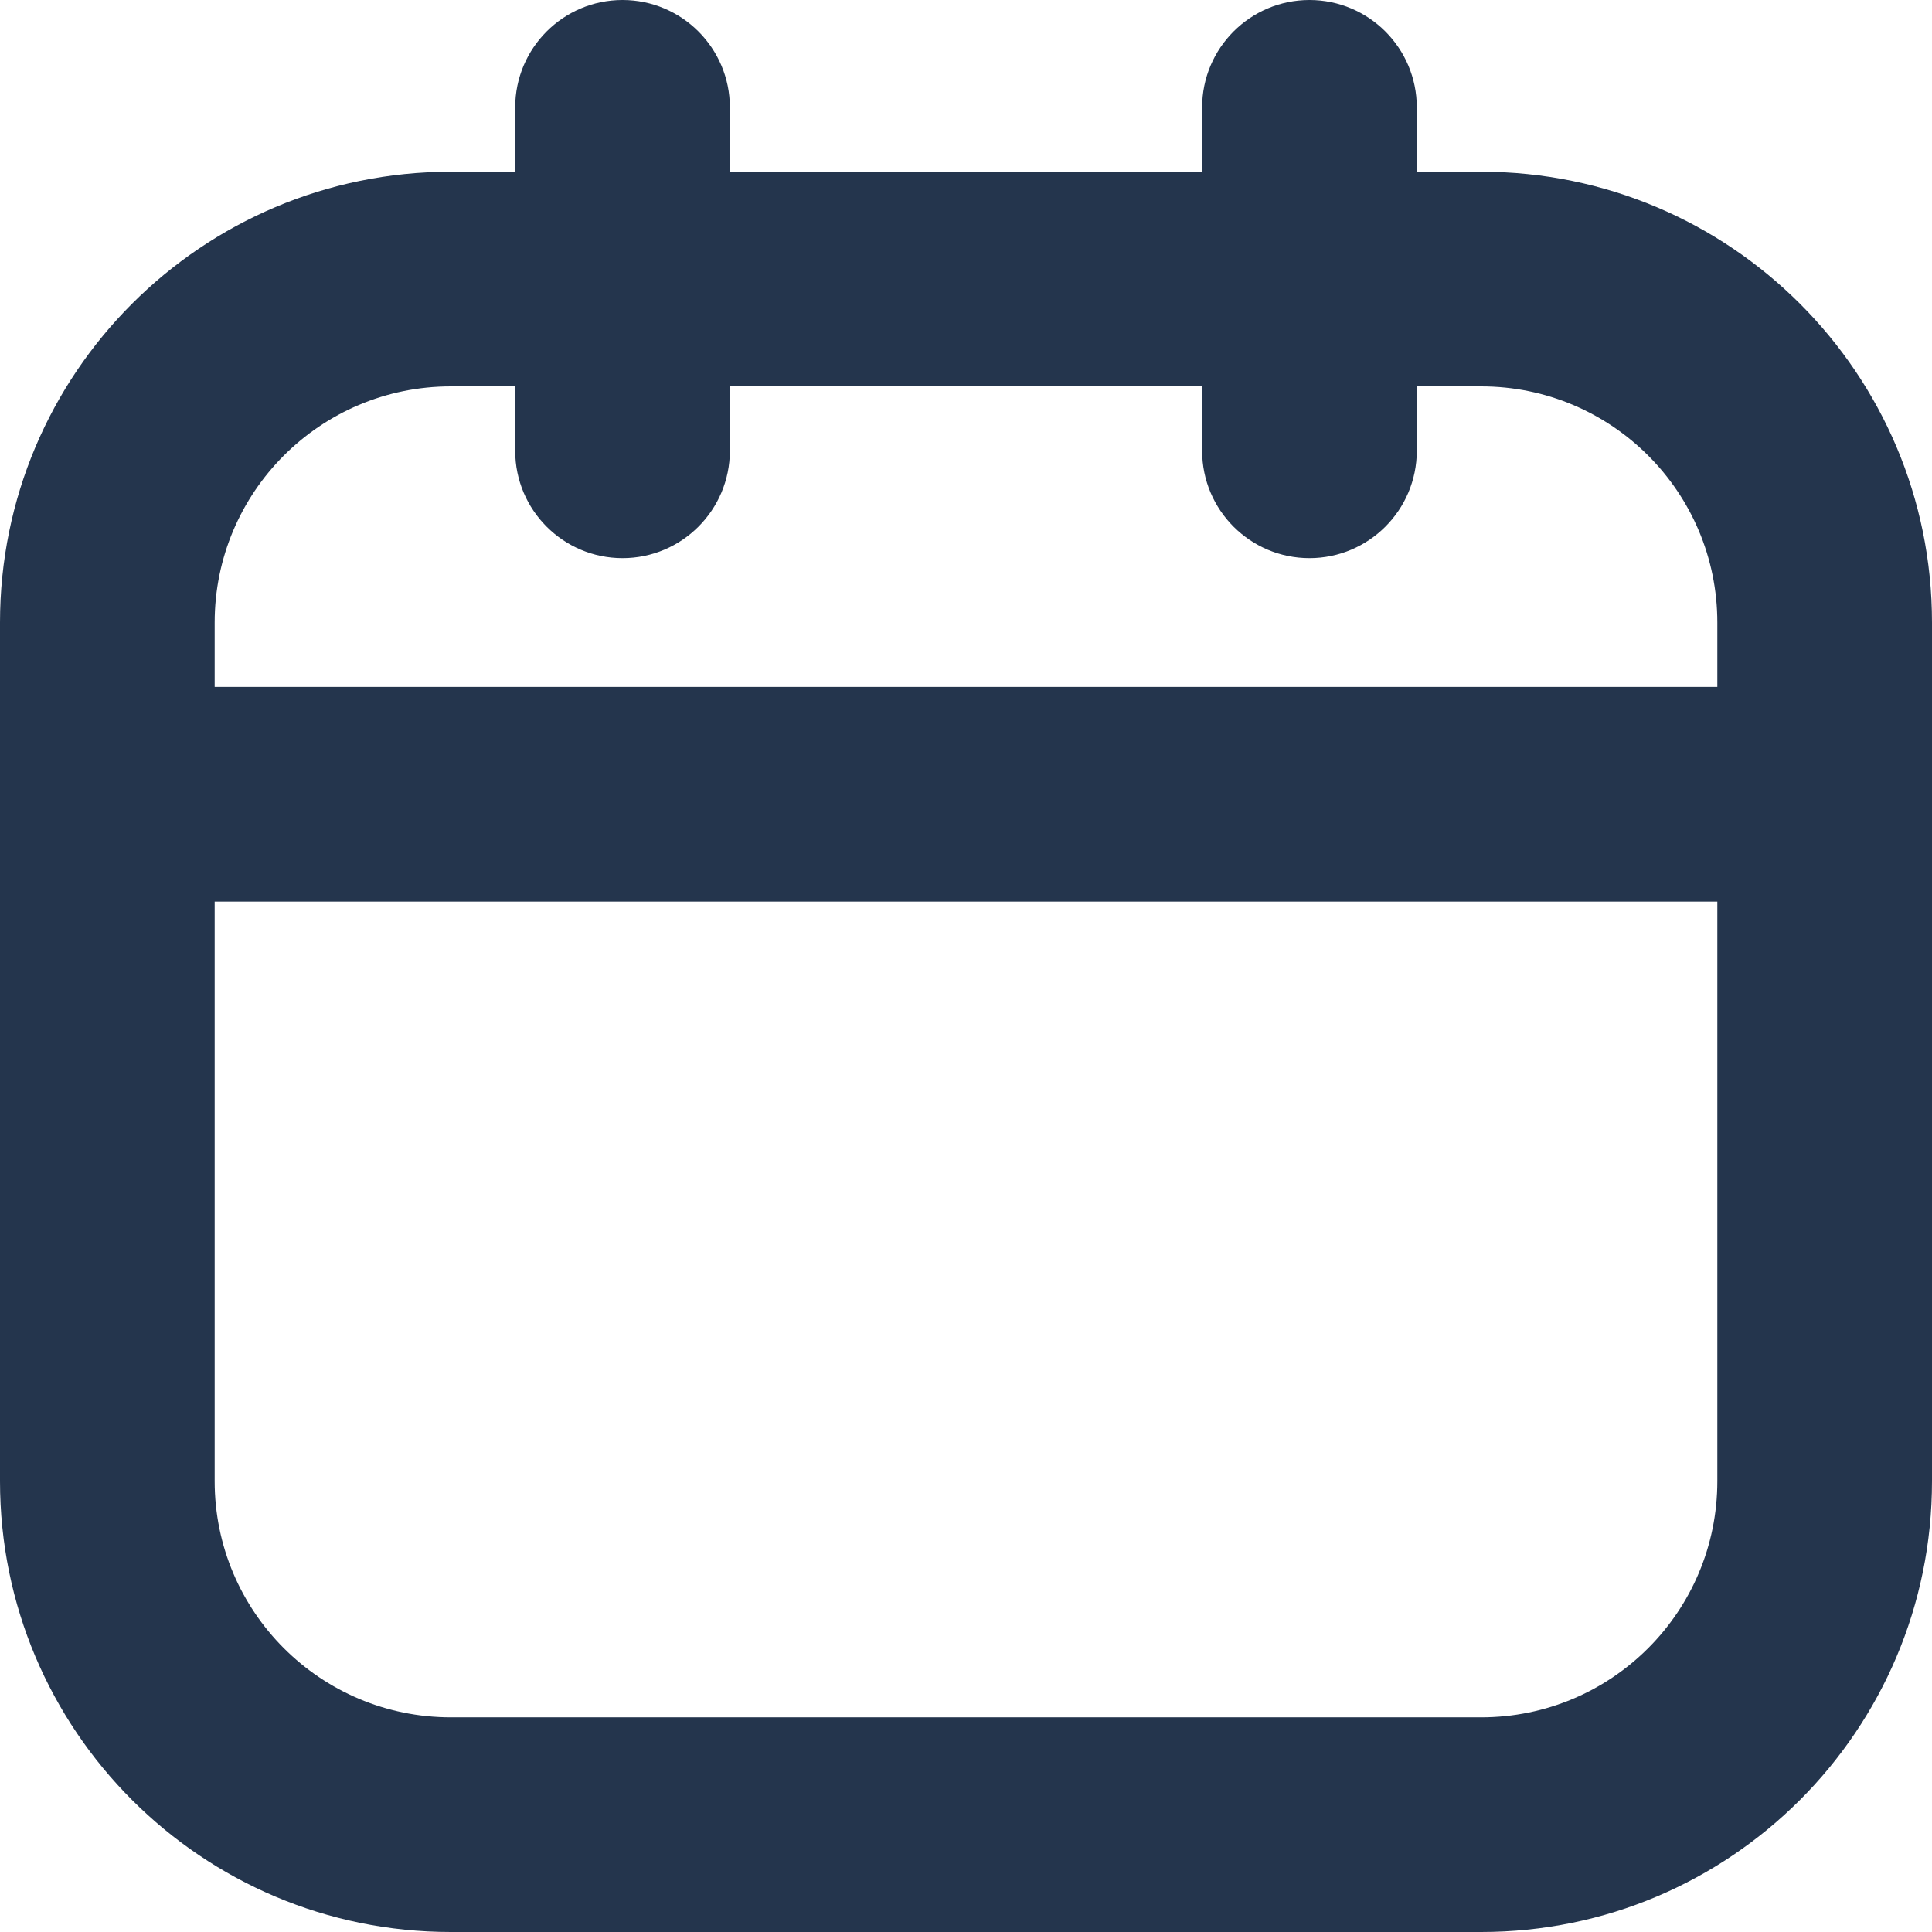 <svg width="18" height="18" viewBox="0 0 18 18" fill="none" xmlns="http://www.w3.org/2000/svg">
<path d="M6.8 1C6.8 0.448 6.352 0 5.8 0C5.248 0 4.8 0.448 4.8 1H6.8ZM4.8 4.2C4.8 4.752 5.248 5.2 5.8 5.2C6.352 5.2 6.8 4.752 6.8 4.2H4.8ZM13.2 1C13.2 0.448 12.752 0 12.2 0C11.648 0 11.2 0.448 11.2 1H13.2ZM11.2 4.2C11.2 4.752 11.648 5.2 12.2 5.2C12.752 5.2 13.2 4.752 13.2 4.2H11.2ZM1 6.4C0.448 6.4 0 6.848 0 7.4C0 7.952 0.448 8.4 1 8.4V6.4ZM17 8.4C17.552 8.4 18 7.952 18 7.4C18 6.848 17.552 6.4 17 6.4V8.4ZM4.2 3.6H13.8V1.6H4.2V3.6ZM13.8 3.6C15.015 3.6 16 4.585 16 5.8H18C18 3.48 16.12 1.6 13.8 1.6V3.6ZM16 5.8V13.8H18V5.8H16ZM16 13.8C16 15.015 15.015 16 13.8 16V18C16.12 18 18 16.12 18 13.8H16ZM13.8 16H4.2V18H13.8V16ZM4.2 16C2.985 16 2 15.015 2 13.8H0C0 16.12 1.88 18 4.2 18V16ZM2 13.8V5.8H0V13.8H2ZM2 5.8C2 4.585 2.985 3.6 4.2 3.6V1.6C1.88 1.6 0 3.48 0 5.8H2ZM4.8 1V4.2H6.8V1H4.8ZM11.2 1V4.2H13.2V1H11.2ZM1 8.4H17V6.4H1V8.4Z" fill="#24354D"/>
</svg>

